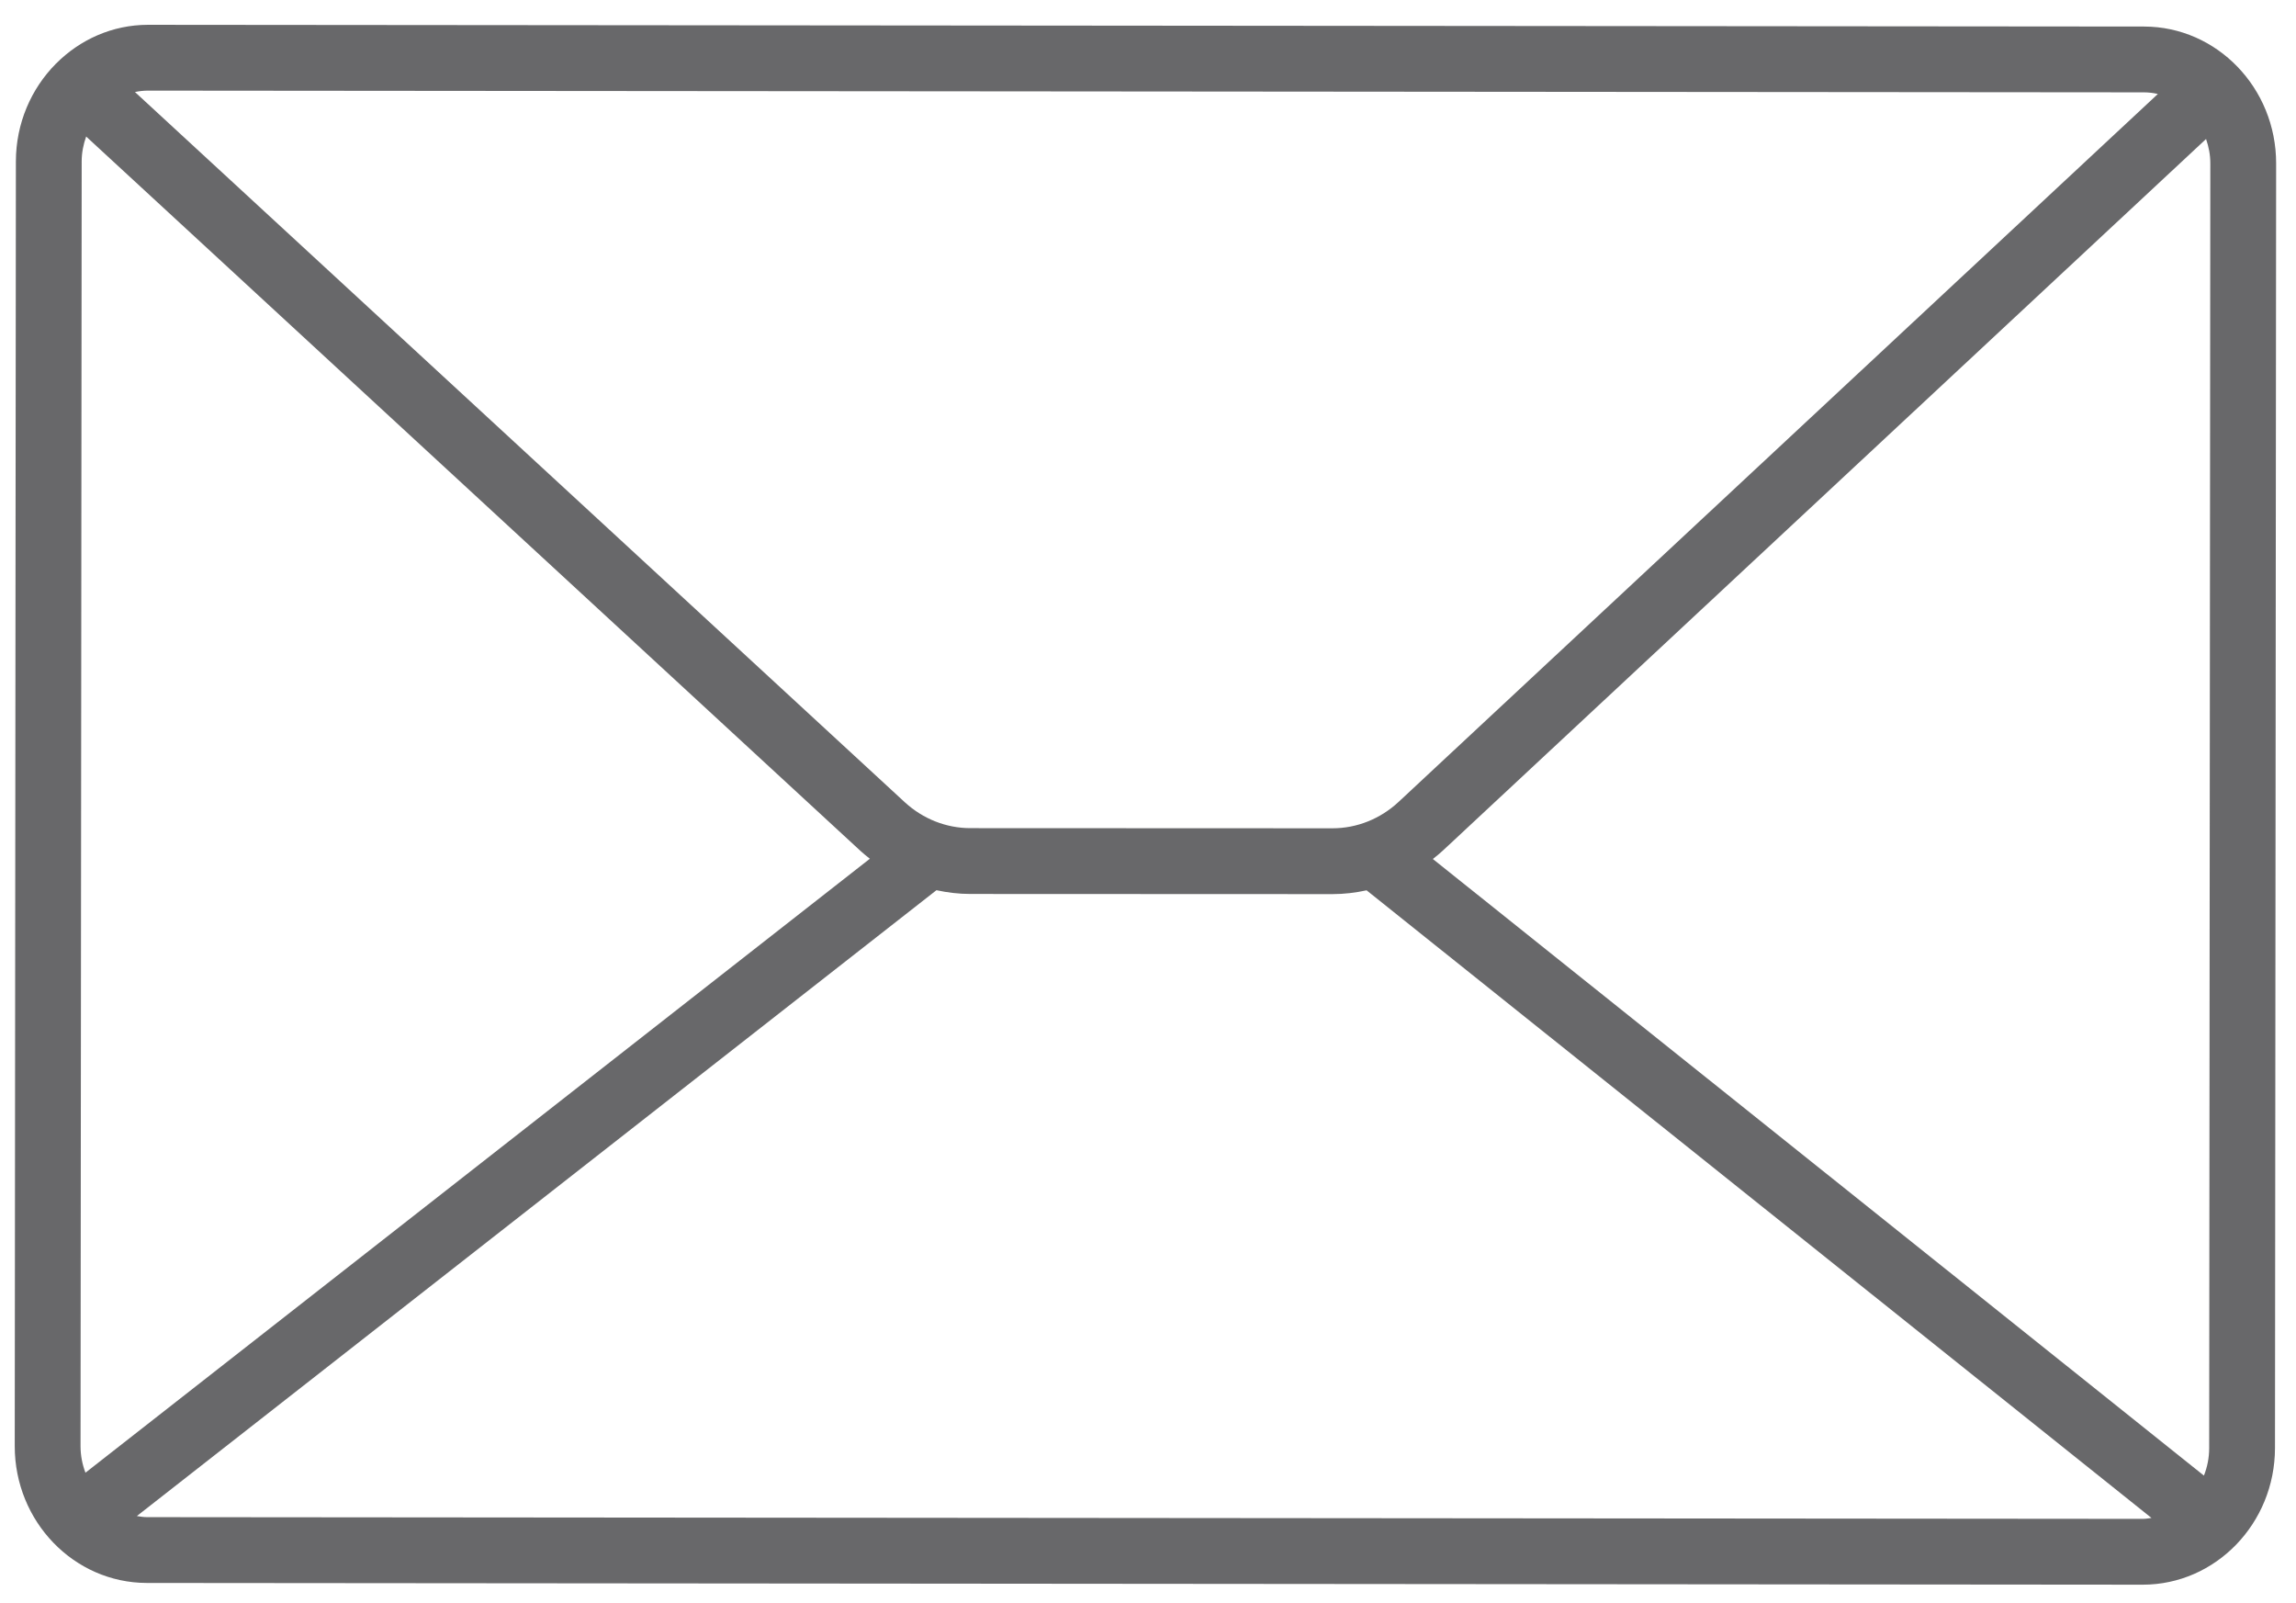 <?xml version="1.0" encoding="utf-8"?>
<!-- Generator: Adobe Illustrator 23.0.2, SVG Export Plug-In . SVG Version: 6.00 Build 0)  -->
<svg version="1.1" id="Ñëîé_1" xmlns="http://www.w3.org/2000/svg" xmlns:xlink="http://www.w3.org/1999/xlink" x="0px" y="0px"
	 viewBox="0 0 1222.77 853.28" style="enable-background:new 0 0 1222.77 853.28;" xml:space="preserve">
<style type="text/css">
	.st0{fill:#68686A;}
</style>
<g>
	<path class="st0" d="M78.86,13.21c-19.01,0-36.26,7.87-48.94,20.59c-0.06,0.06-0.15,0.08-0.21,0.15c-0.03,0.03-0.04,0.07-0.06,0.1
		C16.61,47.26,8.48,65.64,8.46,85.96L7.85,769.94c-0.04,40.14,31.51,72.83,70.33,72.88h0.01l1062.94,0.92c0.02,0,0.03,0,0.05,0
		c38.78,0,70.36-32.62,70.4-72.75l0.61-683.98c0.04-40.14-31.51-72.83-70.33-72.88L78.92,13.21C78.9,13.21,78.88,13.21,78.86,13.21z
		 M42.89,769.96L43.5,85.99c0-4.69,0.91-9.14,2.39-13.29l412.39,380.37c1.6,1.47,3.29,2.82,4.98,4.15L45.51,784.12
		C43.85,779.74,42.89,774.97,42.89,769.96z M1141.18,808.7h-0.02L78.22,807.78h0.01c-1.83,0-3.58-0.3-5.34-0.58l425.83-333.22
		c5.89,1.27,11.92,2,18.02,2l192.89,0.08c6.16,0,12.23-0.73,18.17-2.02l418.01,334.17C1144.28,808.42,1142.77,808.7,1141.18,808.7z
		 M1177.14,86.99l-0.61,683.98c0,5.21-1,10.18-2.8,14.69L763.09,457.36c1.87-1.46,3.71-2.98,5.47-4.61l406.31-378.74
		C1176.27,78.08,1177.15,82.41,1177.14,86.99z M1149.2,50.04L744.72,427.07c-9.72,8.99-22.18,13.94-35.08,13.94l-192.89-0.08
		c-12.77,0-25.14-4.88-34.77-13.68L71.88,49c2.26-0.48,4.59-0.75,6.98-0.75h0.02l1062.94,0.92
		C1144.35,49.17,1146.81,49.49,1149.2,50.04z"/>
</g>
</svg>
